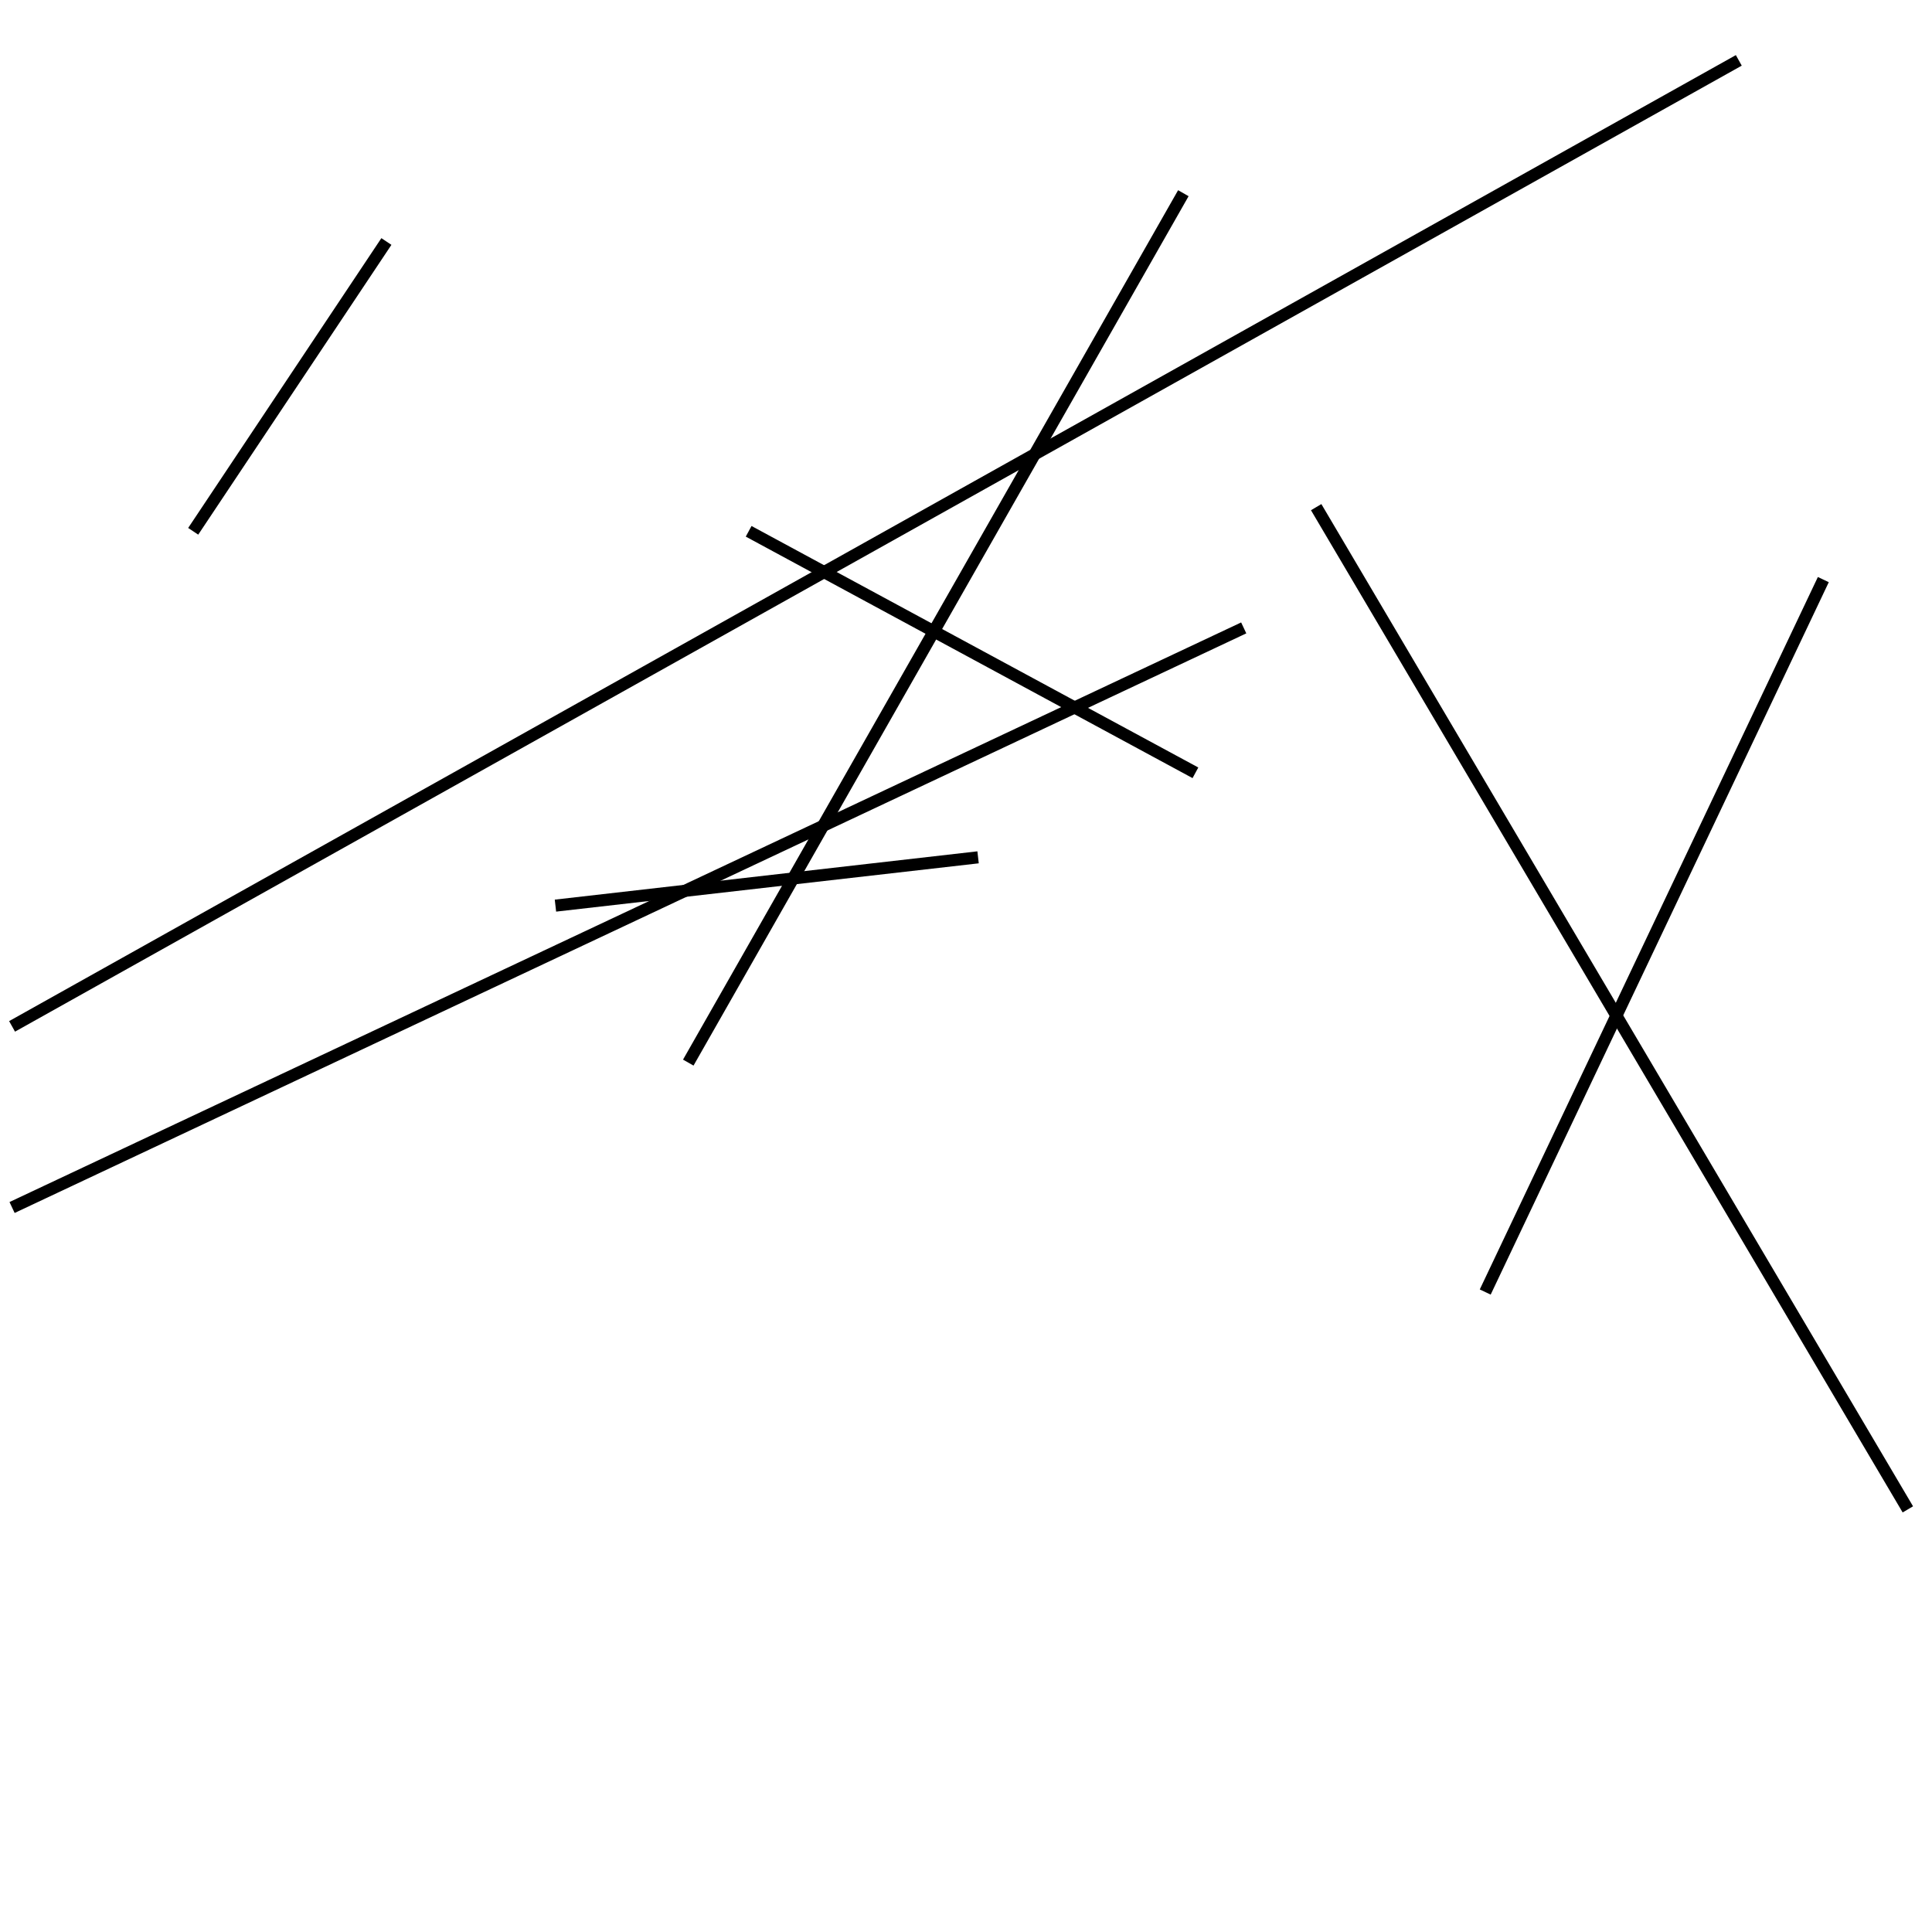 <?xml version="1.0" encoding="utf-8" ?>
<svg baseProfile="full" height="160" version="1.1" width="160" xmlns="http://www.w3.org/2000/svg" xmlns:ev="http://www.w3.org/2001/xml-events" xmlns:xlink="http://www.w3.org/1999/xlink"><defs /><line stroke="black" stroke-width="1" x1="158" x2="109" y1="125" y2="42" /><line stroke="black" stroke-width="1" x1="98" x2="57" y1="16" y2="88" /><line stroke="black" stroke-width="1" x1="32" x2="16" y1="20" y2="44" /><line stroke="black" stroke-width="1" x1="46" x2="81" y1="75" y2="71" /><line stroke="black" stroke-width="1" x1="151" x2="123" y1="48" y2="107" /><line stroke="black" stroke-width="1" x1="99" x2="62" y1="64" y2="44" /><line stroke="black" stroke-width="1" x1="103" x2="1" y1="52" y2="100" /><line stroke="black" stroke-width="1" x1="144" x2="1" y1="5" y2="85" /></svg>